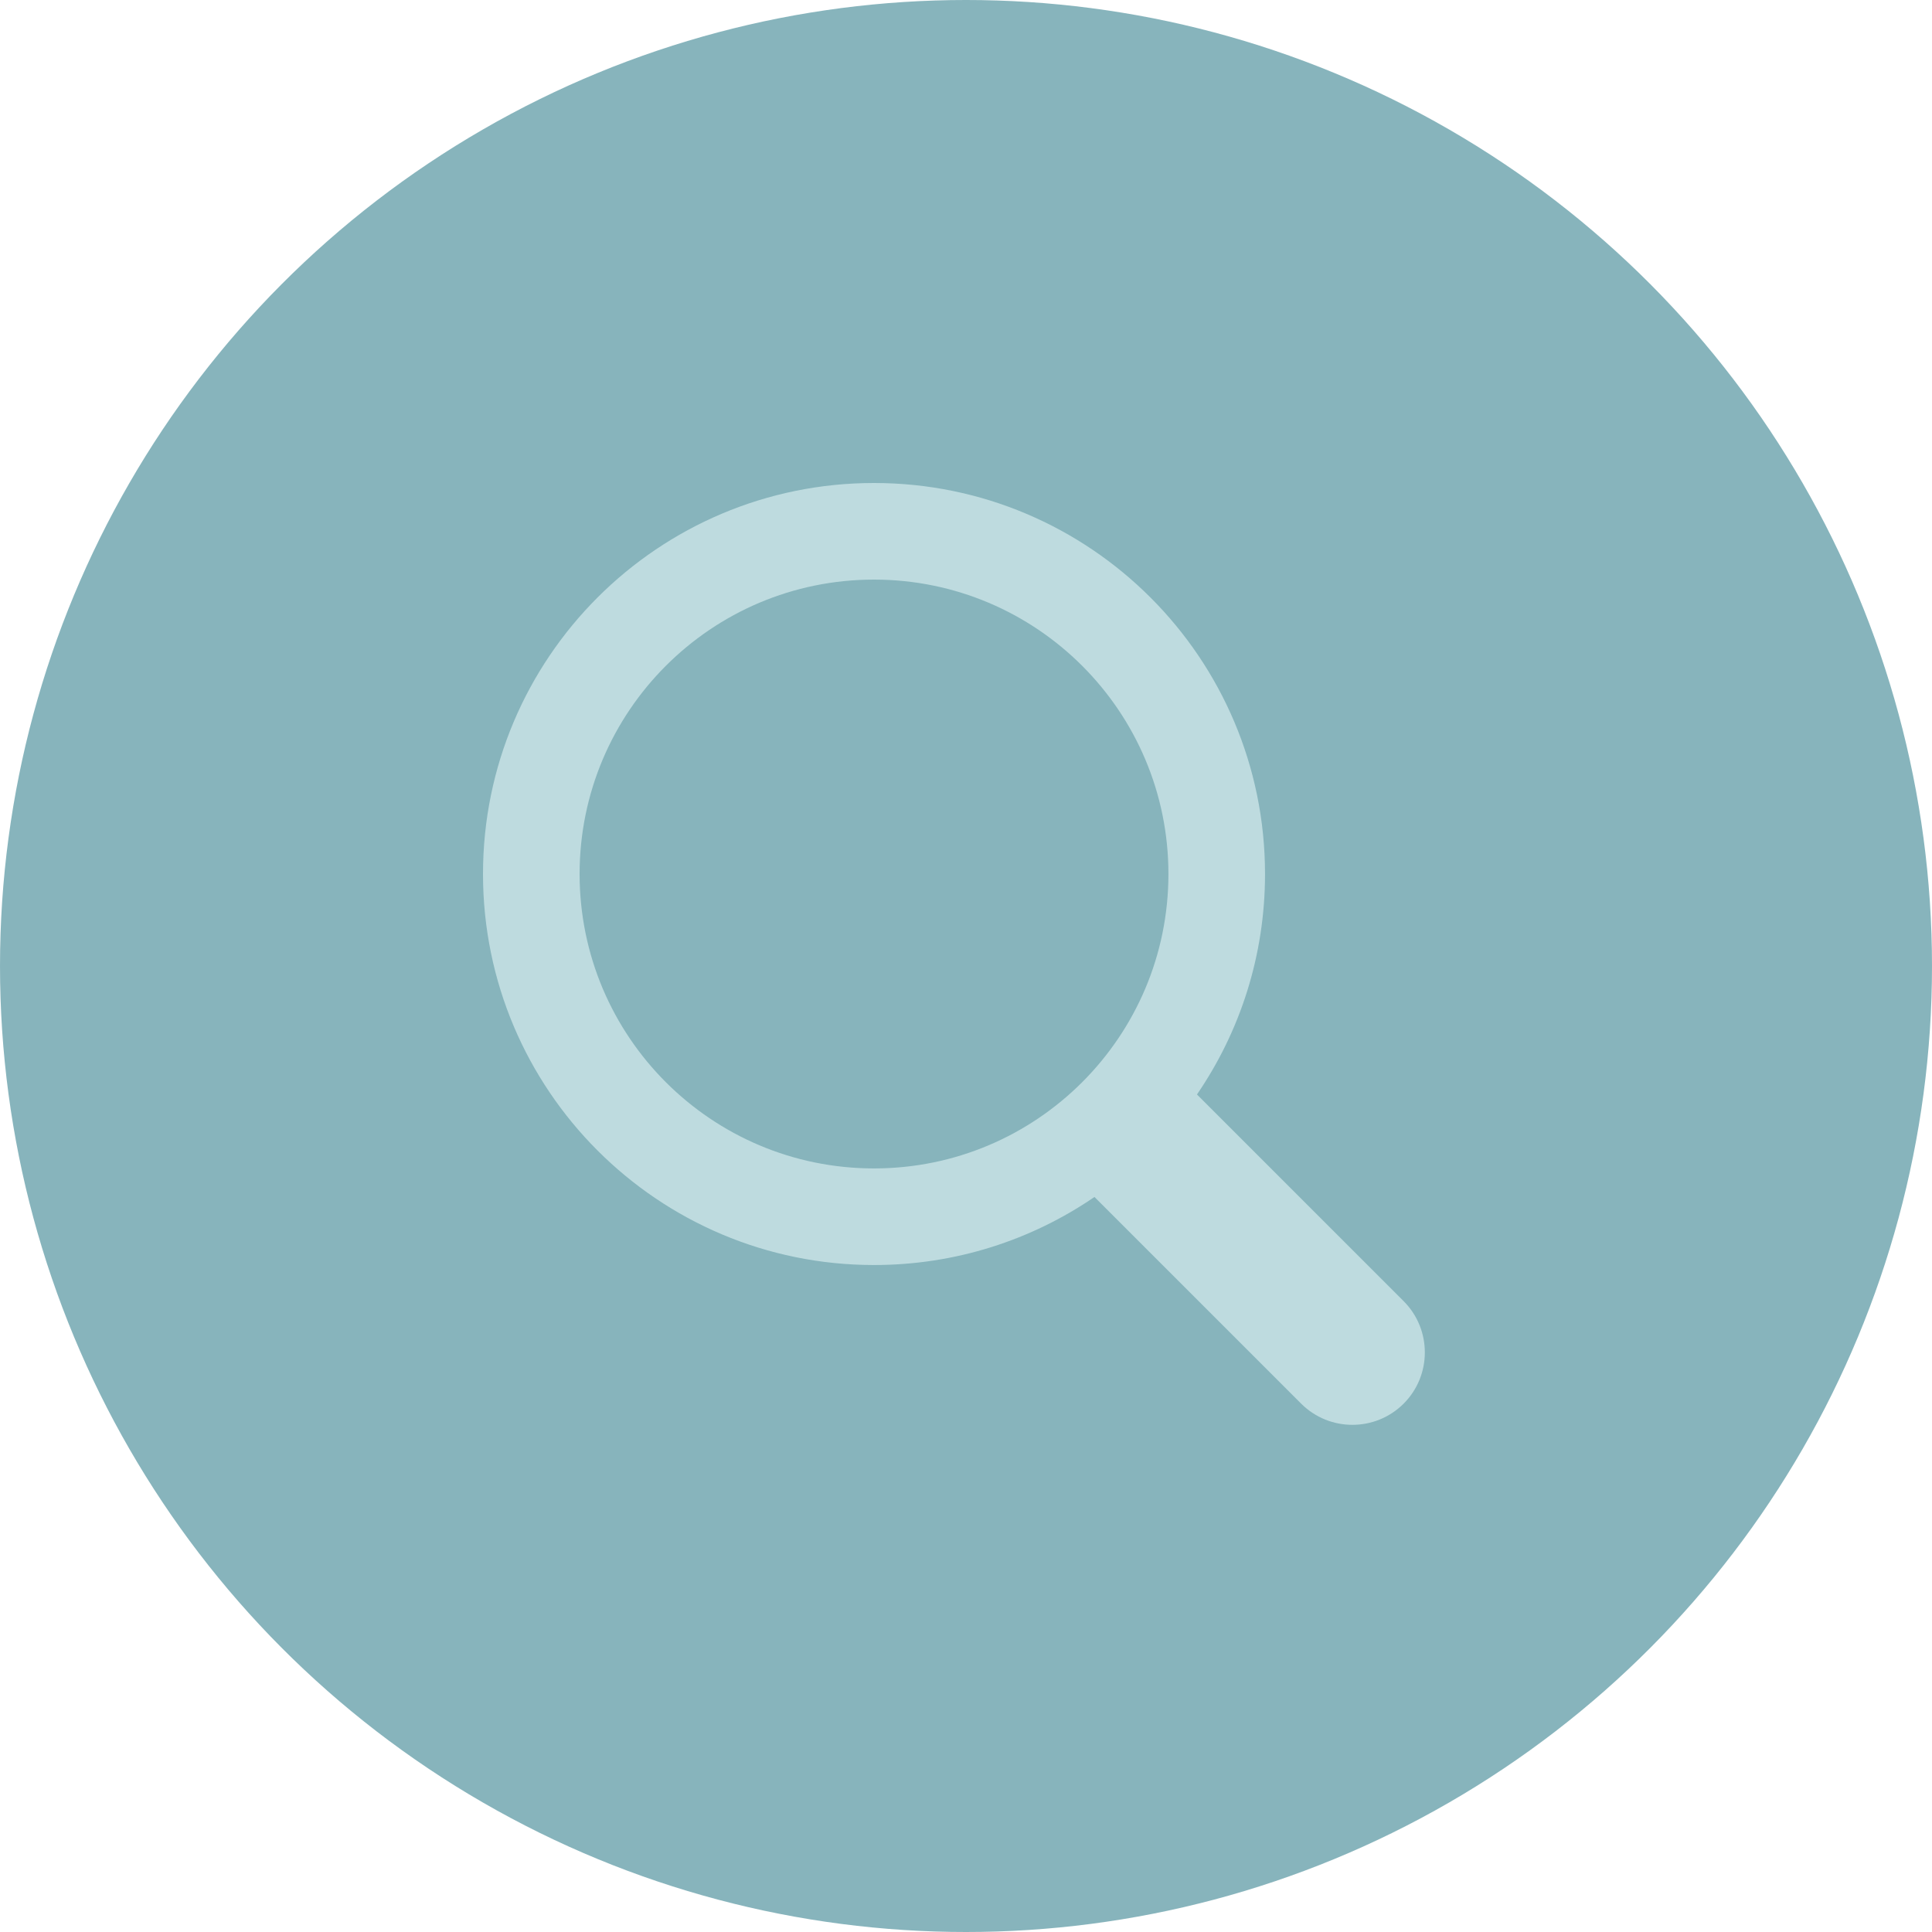 <svg width="40" height="40" viewBox="0 0 40 40" fill="none" xmlns="http://www.w3.org/2000/svg">
<circle cx="20" cy="20" r="20" fill="#116A7B" fill-opacity="0.5"/>
<path fill-rule="evenodd" clip-rule="evenodd" d="M24.191 18.095C24.191 21.462 21.462 24.191 18.095 24.191C14.729 24.191 12 21.462 12 18.095C12 14.729 14.729 12 18.095 12C21.462 12 24.191 14.729 24.191 18.095ZM22.66 24.782C21.361 25.671 19.789 26.191 18.095 26.191C13.624 26.191 10 22.566 10 18.095C10 13.624 13.624 10 18.095 10C22.566 10 26.191 13.624 26.191 18.095C26.191 19.789 25.671 21.361 24.782 22.66L29.061 26.939C29.646 27.525 29.646 28.475 29.061 29.061C28.475 29.646 27.525 29.646 26.939 29.061L22.66 24.782Z" fill="#BEDBDF"/>
</svg>

